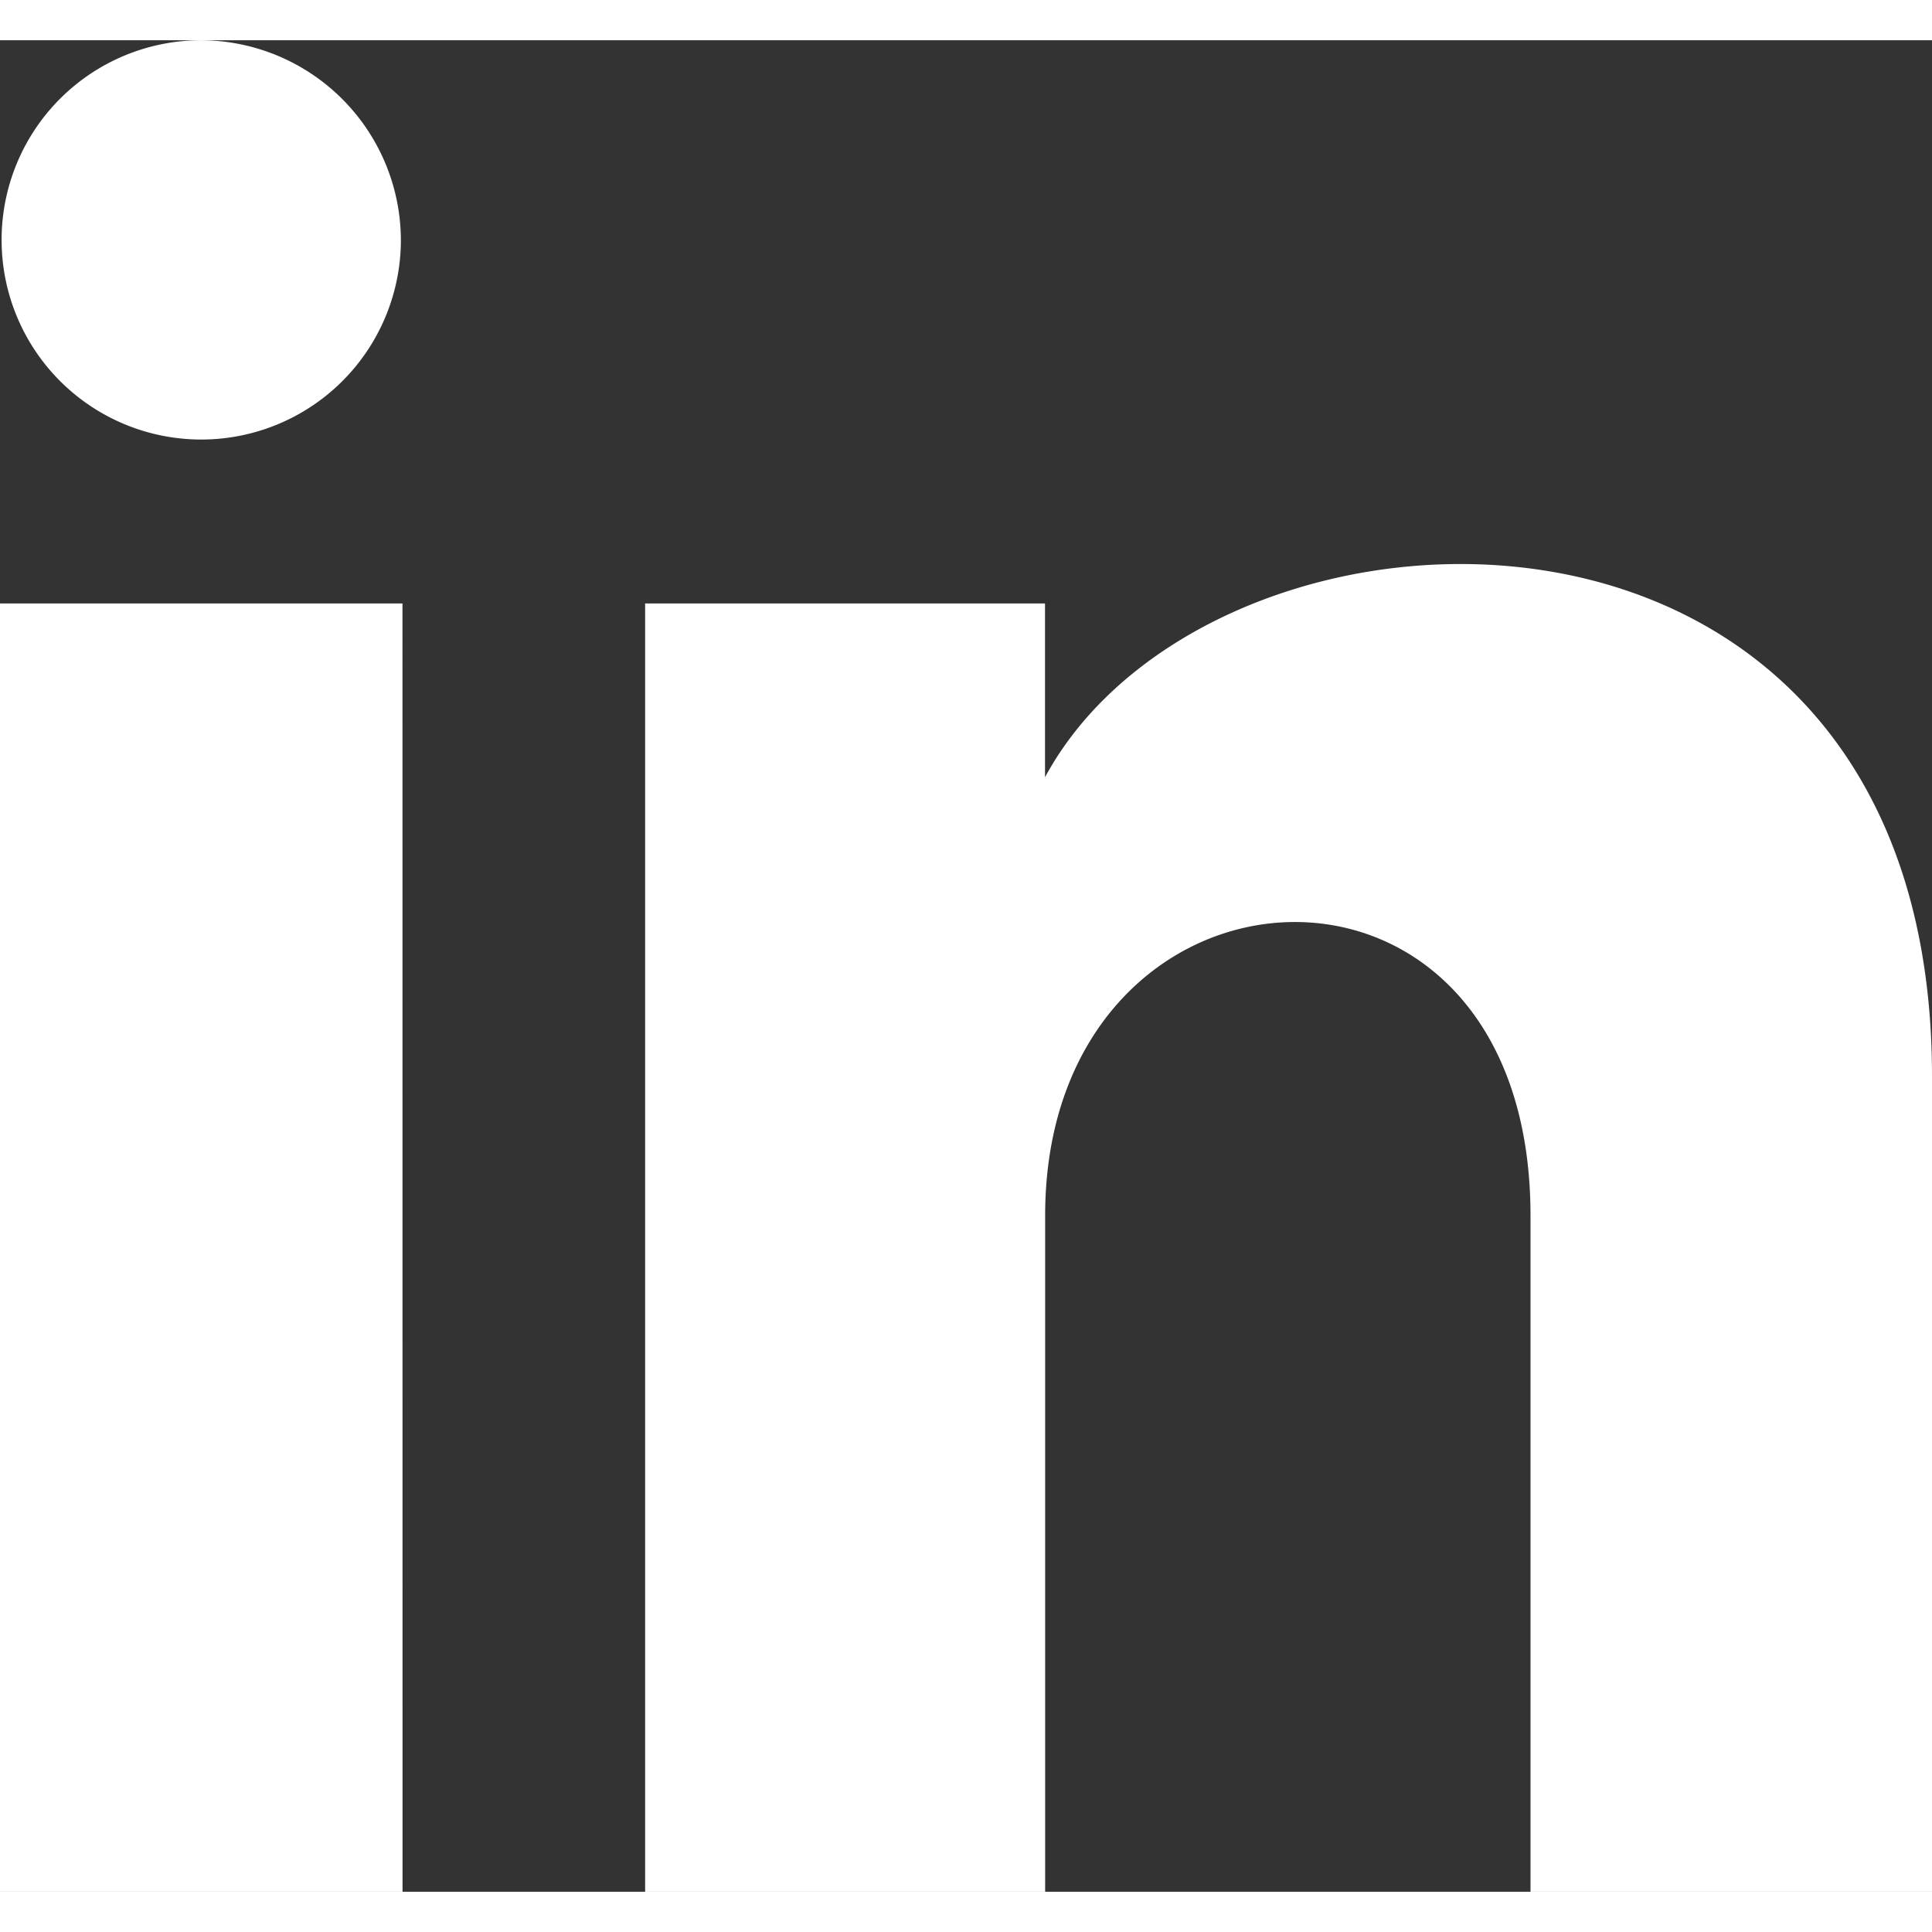 <svg xmlns="http://www.w3.org/2000/svg" width="15" height="15" viewBox="0 0 31.49 30.178"><rect x="0" y="0" width="31.49" height="30.178" fill="#333333" stroke="none"/><defs><style>.a{fill:#fff;}</style></defs><path class="a" d="M6.534,4.28A3.254,3.254,0,1,1,3.28,1,3.267,3.267,0,0,1,6.534,4.28Zm.026,5.9H0V31.178H6.561Zm10.473,0H10.515V31.178h6.52V20.158c0-6.128,7.911-6.629,7.911,0v11.02H31.49V17.885c0-10.339-11.707-9.963-14.457-4.873V10.185Z" transform="translate(0 -1)"/></svg>